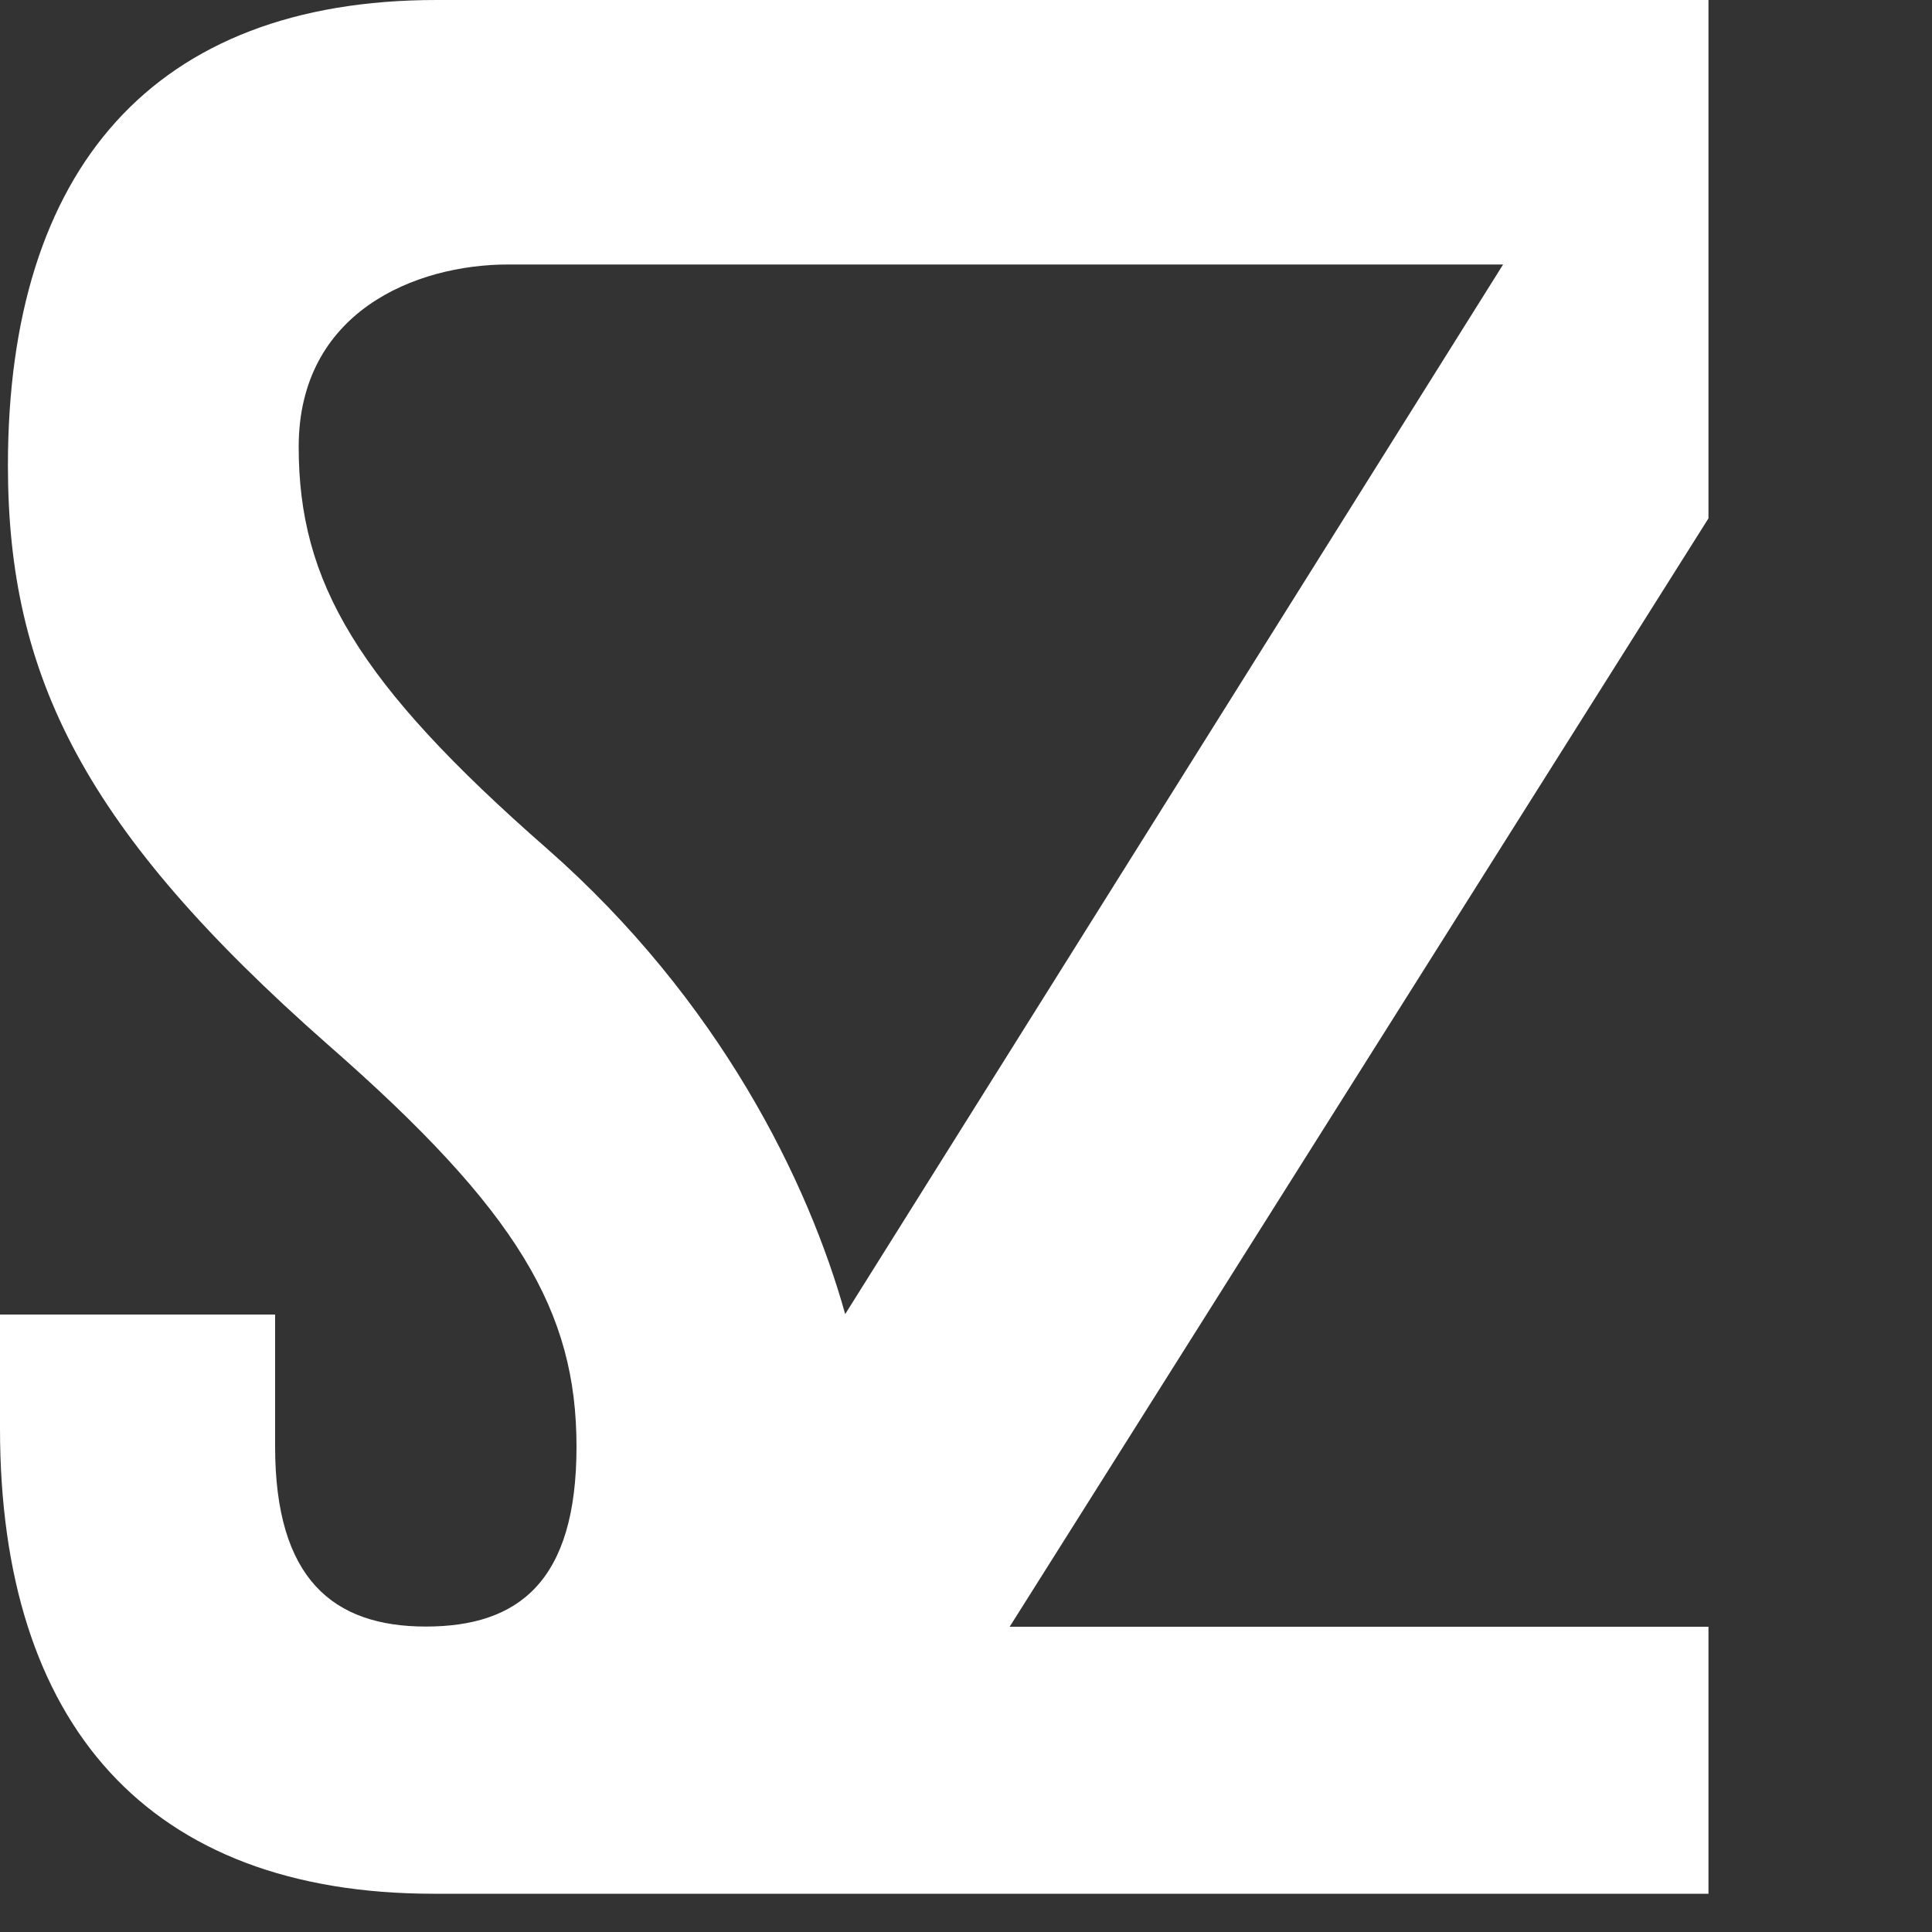 <svg xmlns="http://www.w3.org/2000/svg" fill="#ffffff" viewBox="0 0 100 100" stroke="none">
              <rect x="0" y="0" width="100" height="100" fill="#333333" stroke="none"/>
              <path d="M88.43,0H22.59C7.94,0,.41,8.76,.41,24.09c0,10.95,3.97,18.89,16.56,29.98,9.86,8.62,12.87,13.82,12.87,20.81s-3.01,9.31-7.8,9.31-7.8-2.46-7.8-9.31v-6.84H0v5.89c0,15.33,7.67,24.09,22.45,24.09H88.43v-13.82H52.26L88.43,26.83V0ZM43.75,68.03c-1.92-6.88-6.5-16.24-15.42-24.09-9.85-8.62-12.87-13.82-12.87-20.81s6.05-9.44,10.84-9.44h51.5l-34.06,54.34Z"/>
            </svg>